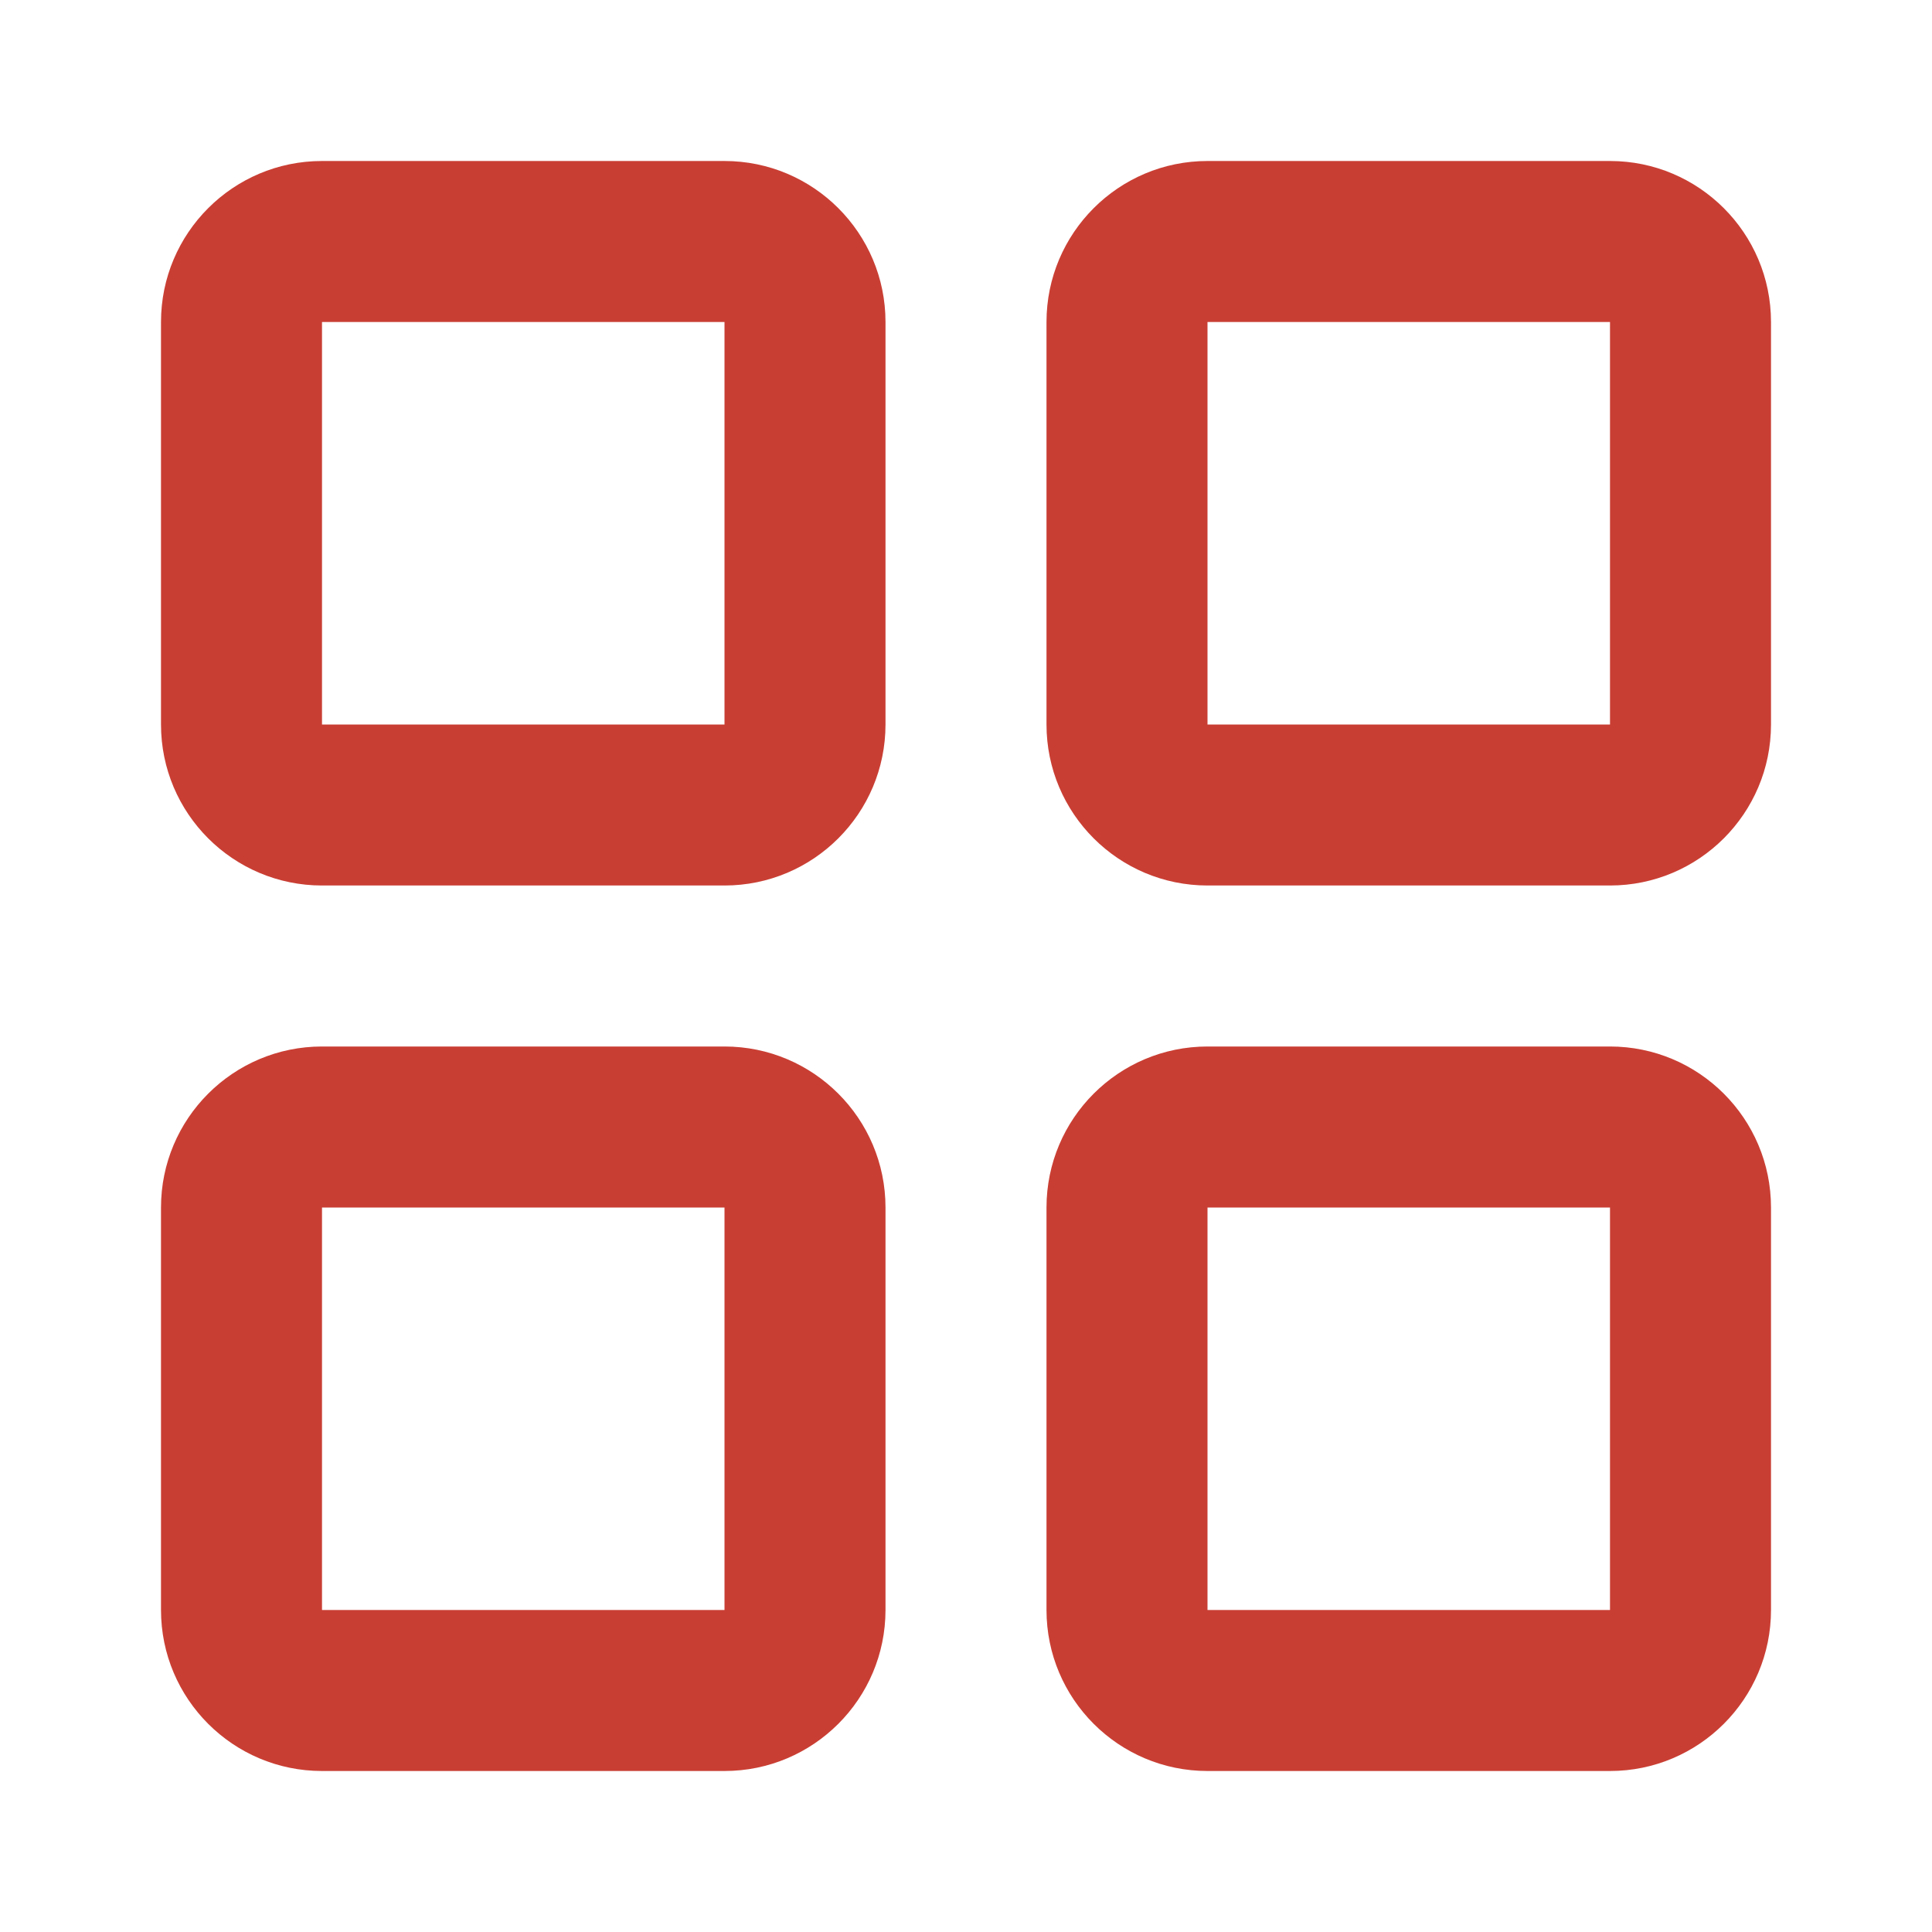 <svg width="12" height="12" viewBox="0 0 12 12" fill="none" xmlns="http://www.w3.org/2000/svg">
<path fill-rule="evenodd" clip-rule="evenodd" d="M1 2C1 1.448 1.448 1 2 1H4.5C5.052 1 5.5 1.448 5.5 2V4.5C5.5 5.052 5.052 5.5 4.5 5.5H2C1.448 5.5 1 5.052 1 4.5V2ZM4.5 2H2V4.5H4.5V2ZM6.5 2C6.5 1.448 6.948 1 7.5 1H10C10.552 1 11 1.448 11 2V4.5C11 5.052 10.552 5.5 10 5.5H7.5C6.948 5.5 6.5 5.052 6.5 4.5V2ZM10 2H7.5V4.5H10V2ZM1 7.5C1 6.948 1.448 6.5 2 6.5H4.5C5.052 6.5 5.5 6.948 5.5 7.5V10C5.5 10.552 5.052 11 4.5 11H2C1.448 11 1 10.552 1 10V7.5ZM4.5 7.5H2V10H4.5V7.5ZM6.5 7.5C6.5 6.948 6.948 6.5 7.5 6.5H10C10.552 6.5 11 6.948 11 7.5V10C11 10.552 10.552 11 10 11H7.5C6.948 11 6.5 10.552 6.5 10V7.5ZM10 7.5H7.5V10H10V7.5Z" fill="#C93E33"/>
</svg>
